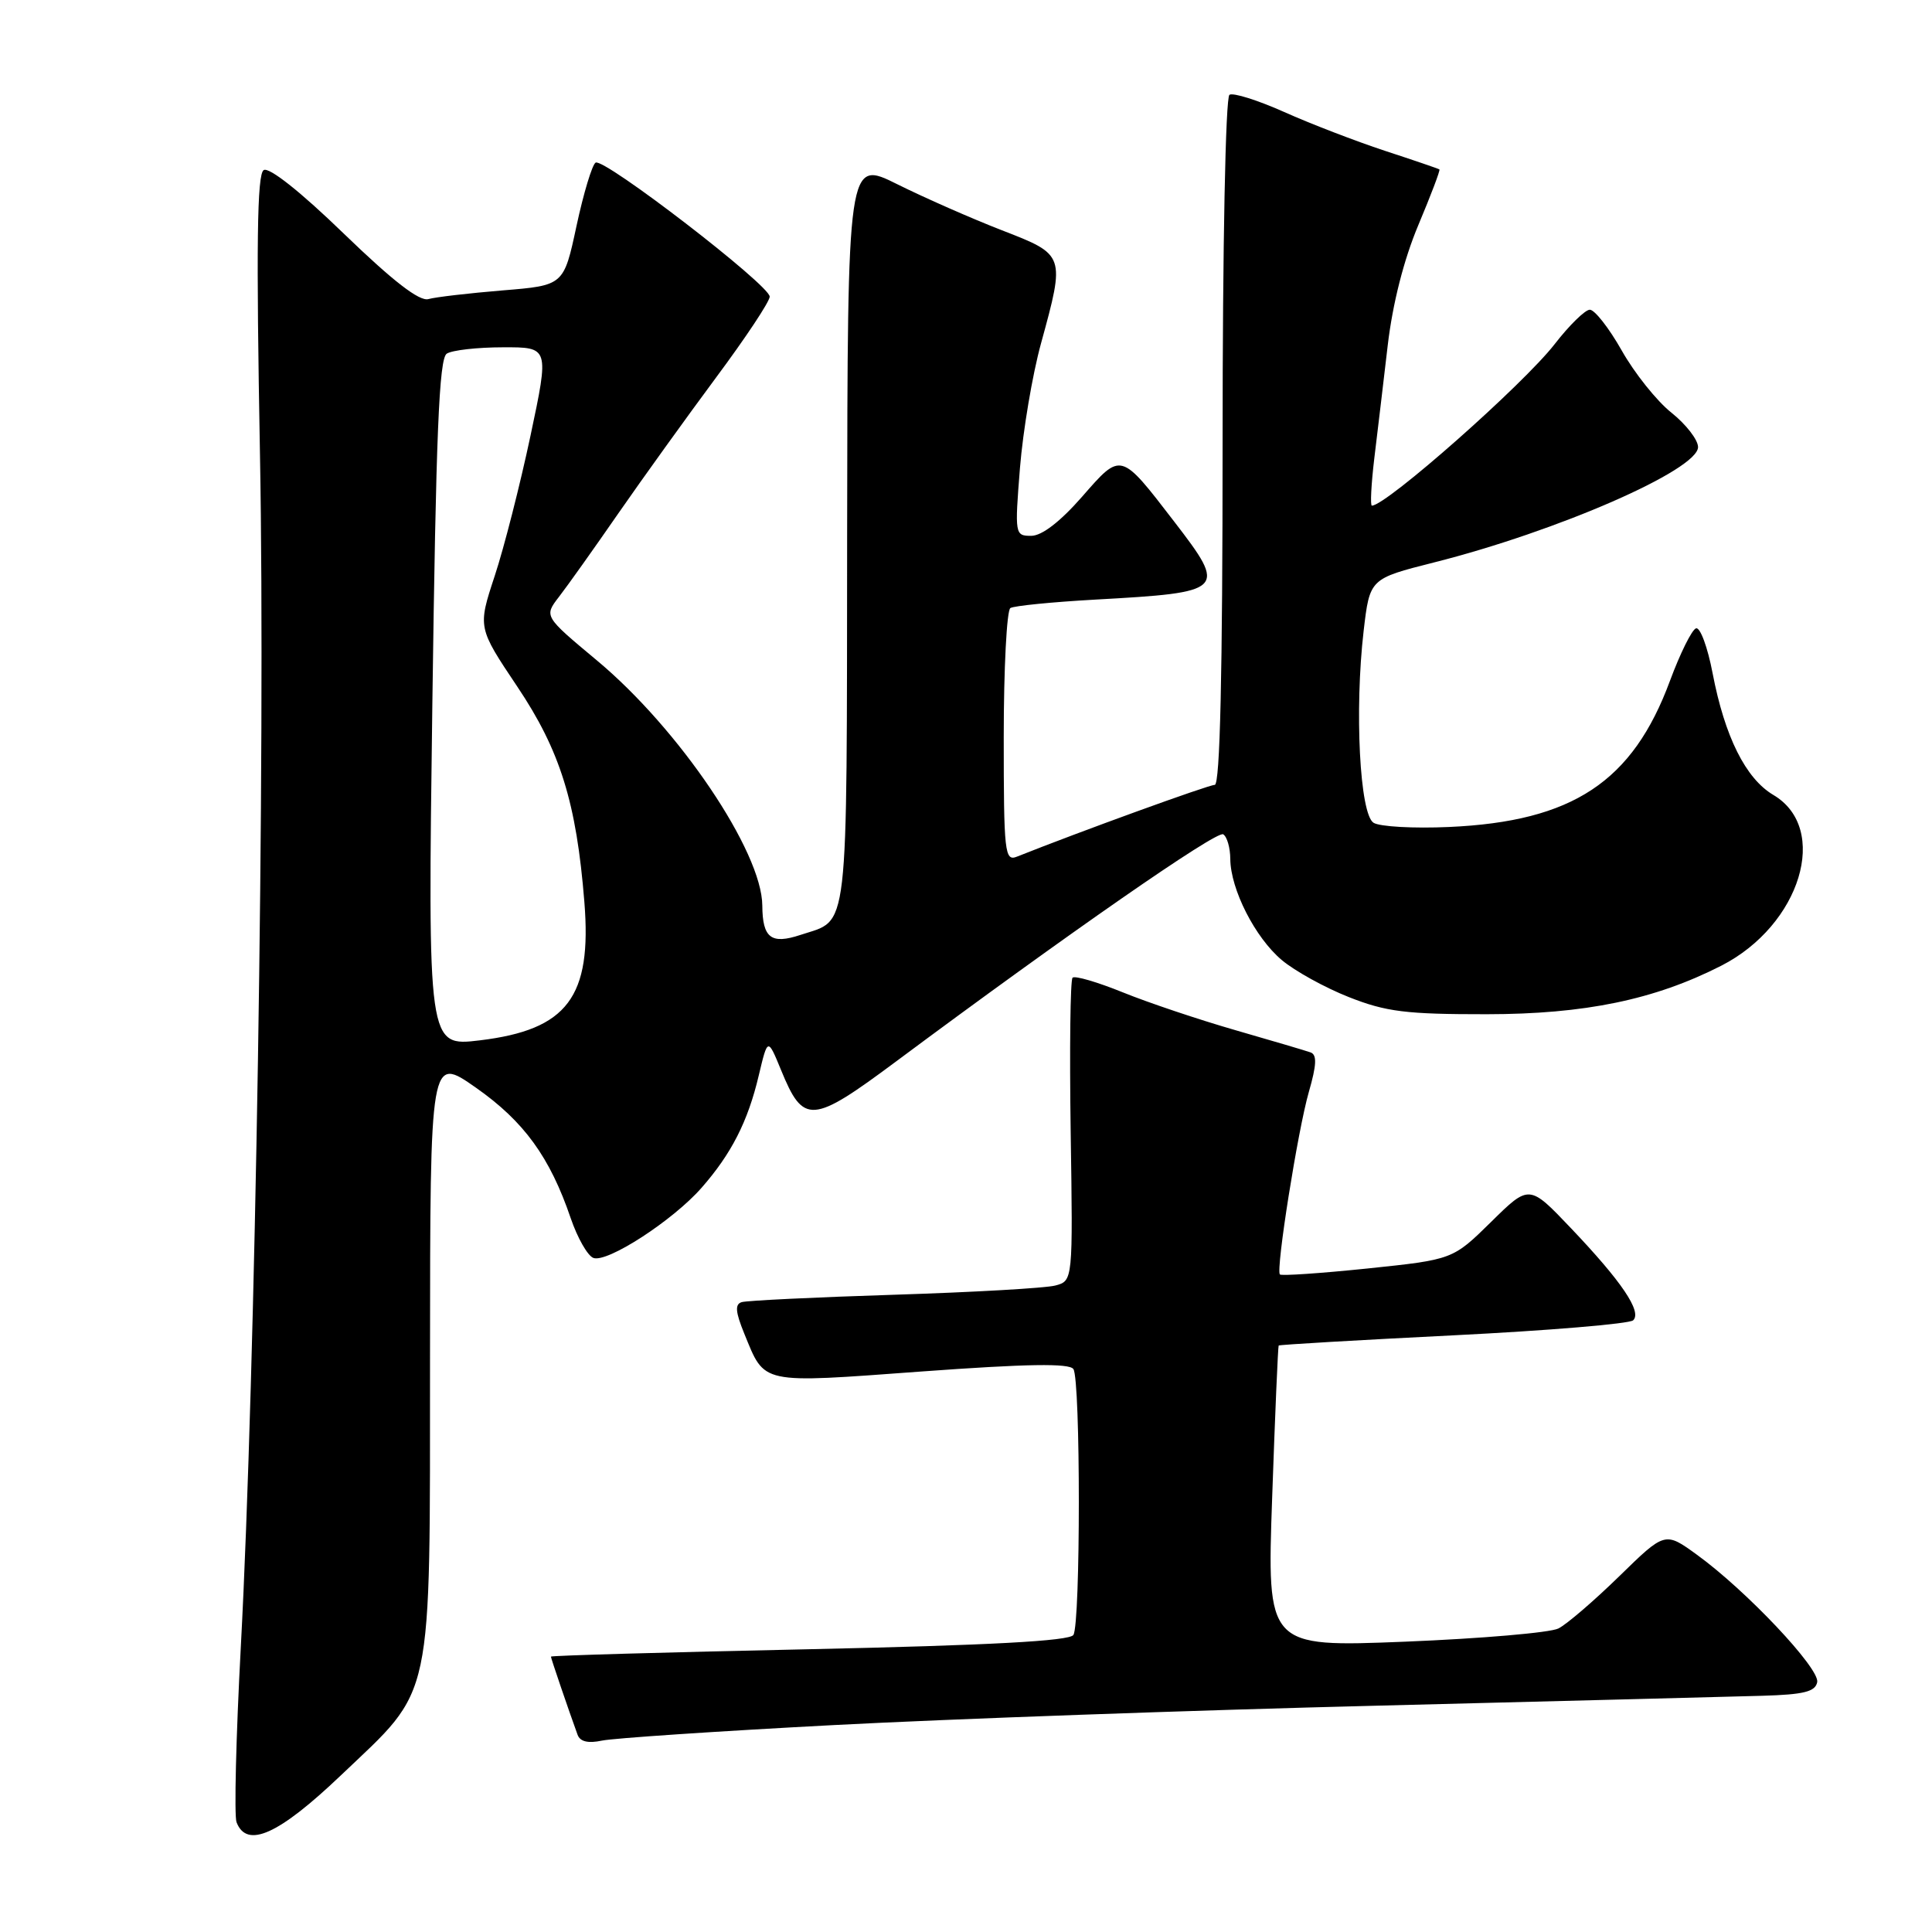 <?xml version="1.0" encoding="UTF-8" standalone="no"?>
<!DOCTYPE svg PUBLIC "-//W3C//DTD SVG 1.1//EN" "http://www.w3.org/Graphics/SVG/1.1/DTD/svg11.dtd" >
<svg xmlns="http://www.w3.org/2000/svg" xmlns:xlink="http://www.w3.org/1999/xlink" version="1.1" viewBox="0 0 256 256">
 <g >
 <path fill="currentColor"
d=" M 45.16 235.25 C 57.60 223.40 56.95 226.44 56.98 179.69 C 57.00 139.87 57.00 139.87 63.07 144.13 C 69.43 148.59 72.87 153.33 75.63 161.44 C 76.52 164.03 77.86 166.39 78.62 166.68 C 80.43 167.38 89.15 161.73 92.95 157.40 C 96.91 152.89 99.10 148.61 100.54 142.50 C 101.73 137.50 101.73 137.50 103.49 141.78 C 106.46 149.04 107.57 148.96 118.72 140.66 C 141.31 123.85 161.22 110.02 162.08 110.55 C 162.59 110.86 163.01 112.33 163.02 113.81 C 163.05 117.84 166.31 124.24 169.84 127.21 C 171.56 128.66 175.56 130.87 178.73 132.12 C 183.66 134.07 186.33 134.40 197.00 134.39 C 210.00 134.38 219.24 132.47 228.08 127.96 C 238.60 122.59 242.50 109.77 234.97 105.33 C 231.31 103.16 228.54 97.61 226.93 89.21 C 226.27 85.75 225.28 83.07 224.73 83.26 C 224.18 83.44 222.63 86.57 221.28 90.21 C 216.33 103.60 208.39 108.85 192.00 109.58 C 187.32 109.79 182.82 109.54 182.00 109.02 C 180.17 107.87 179.47 94.11 180.69 83.59 C 181.50 76.68 181.50 76.68 190.00 74.53 C 206.38 70.40 225.00 62.26 225.00 59.24 C 225.00 58.28 223.41 56.23 221.47 54.68 C 219.53 53.14 216.56 49.42 214.88 46.43 C 213.19 43.45 211.29 41.02 210.65 41.04 C 210.02 41.06 207.93 43.11 206.00 45.60 C 201.86 50.94 183.69 67.00 181.78 67.00 C 181.55 67.00 181.69 64.19 182.10 60.75 C 182.52 57.31 183.32 50.57 183.88 45.77 C 184.53 40.24 186.01 34.41 187.93 29.84 C 189.60 25.87 190.86 22.55 190.73 22.45 C 190.60 22.35 187.35 21.24 183.50 19.98 C 179.65 18.71 173.64 16.40 170.16 14.84 C 166.67 13.28 163.40 12.25 162.91 12.56 C 162.39 12.88 162.00 32.51 162.00 58.56 C 162.00 89.33 161.66 104.00 160.96 104.00 C 160.13 104.00 143.03 110.21 134.75 113.51 C 133.13 114.16 133.00 113.03 133.00 97.67 C 133.00 88.56 133.40 80.87 133.88 80.57 C 134.37 80.27 139.43 79.77 145.13 79.45 C 162.41 78.49 162.63 78.27 155.60 69.13 C 148.43 59.81 148.59 59.86 143.37 65.83 C 140.48 69.13 138.05 71.00 136.64 71.00 C 134.48 71.00 134.45 70.83 135.15 62.01 C 135.55 57.07 136.80 49.64 137.94 45.50 C 141.16 33.75 141.16 33.77 132.75 30.51 C 128.76 28.96 122.53 26.22 118.91 24.42 C 112.31 21.13 112.31 21.13 112.25 70.68 C 112.19 124.89 112.56 121.72 106.07 123.88 C 102.18 125.17 101.04 124.30 101.01 120.00 C 100.97 112.85 89.99 96.58 79.07 87.49 C 72.08 81.66 72.08 81.66 74.07 79.08 C 75.17 77.66 78.72 72.67 81.95 68.00 C 85.19 63.33 91.02 55.23 94.90 50.00 C 98.79 44.77 101.98 39.97 101.99 39.31 C 102.00 37.79 80.02 20.87 78.92 21.55 C 78.46 21.83 77.32 25.61 76.39 29.94 C 74.70 37.82 74.70 37.82 66.60 38.48 C 62.14 38.85 57.72 39.36 56.77 39.63 C 55.58 39.97 52.08 37.26 45.57 30.97 C 39.81 25.39 35.65 22.10 34.94 22.54 C 34.06 23.08 33.94 32.49 34.45 60.38 C 35.18 99.64 33.85 181.84 31.91 218.20 C 31.27 230.14 31.02 240.60 31.34 241.45 C 32.70 244.99 36.91 243.11 45.16 235.25 Z  M 110.50 228.58 C 125.90 227.77 158.30 226.61 182.50 226.01 C 206.70 225.40 229.65 224.81 233.49 224.70 C 239.03 224.54 240.54 224.16 240.79 222.89 C 241.13 221.07 231.37 210.73 224.85 206.01 C 220.62 202.94 220.62 202.94 214.56 208.86 C 211.23 212.11 207.60 215.23 206.50 215.78 C 205.40 216.34 196.26 217.12 186.19 217.53 C 167.87 218.26 167.87 218.26 168.57 198.38 C 168.95 187.45 169.34 178.41 169.43 178.29 C 169.51 178.18 179.92 177.57 192.54 176.94 C 205.17 176.31 215.90 175.41 216.40 174.95 C 217.60 173.82 214.89 169.81 208.14 162.72 C 202.63 156.93 202.63 156.93 197.57 161.92 C 192.50 166.90 192.50 166.90 181.21 168.08 C 175.00 168.72 169.77 169.08 169.59 168.87 C 169.04 168.23 171.97 149.75 173.43 144.68 C 174.46 141.11 174.52 139.76 173.66 139.45 C 173.02 139.22 168.55 137.90 163.72 136.51 C 158.89 135.12 152.18 132.87 148.80 131.50 C 145.42 130.13 142.42 129.25 142.12 129.55 C 141.82 129.85 141.71 139.01 141.87 149.91 C 142.17 169.72 142.17 169.72 139.83 170.34 C 138.55 170.68 128.95 171.23 118.50 171.56 C 108.05 171.89 98.95 172.33 98.28 172.54 C 97.36 172.82 97.45 173.84 98.62 176.71 C 101.40 183.49 100.54 183.31 122.11 181.73 C 136.08 180.71 141.71 180.62 142.23 181.41 C 143.19 182.83 143.19 215.15 142.23 216.64 C 141.72 217.44 131.13 218.01 107.25 218.53 C 88.41 218.93 73.00 219.37 73.00 219.51 C 73.00 219.73 75.33 226.56 76.53 229.86 C 76.86 230.78 77.93 231.03 79.76 230.64 C 81.27 230.32 95.10 229.39 110.50 228.58 Z  M 57.29 93.18 C 57.77 57.46 58.18 47.50 59.20 46.86 C 59.91 46.40 63.26 46.02 66.64 46.02 C 72.78 46.00 72.78 46.00 70.29 57.75 C 68.92 64.21 66.79 72.57 65.55 76.32 C 63.30 83.15 63.30 83.15 68.55 90.99 C 74.23 99.46 76.38 106.37 77.43 119.50 C 78.45 132.12 75.18 136.45 63.59 137.85 C 56.68 138.68 56.68 138.68 57.29 93.18 Z "/>
</g>
</svg>